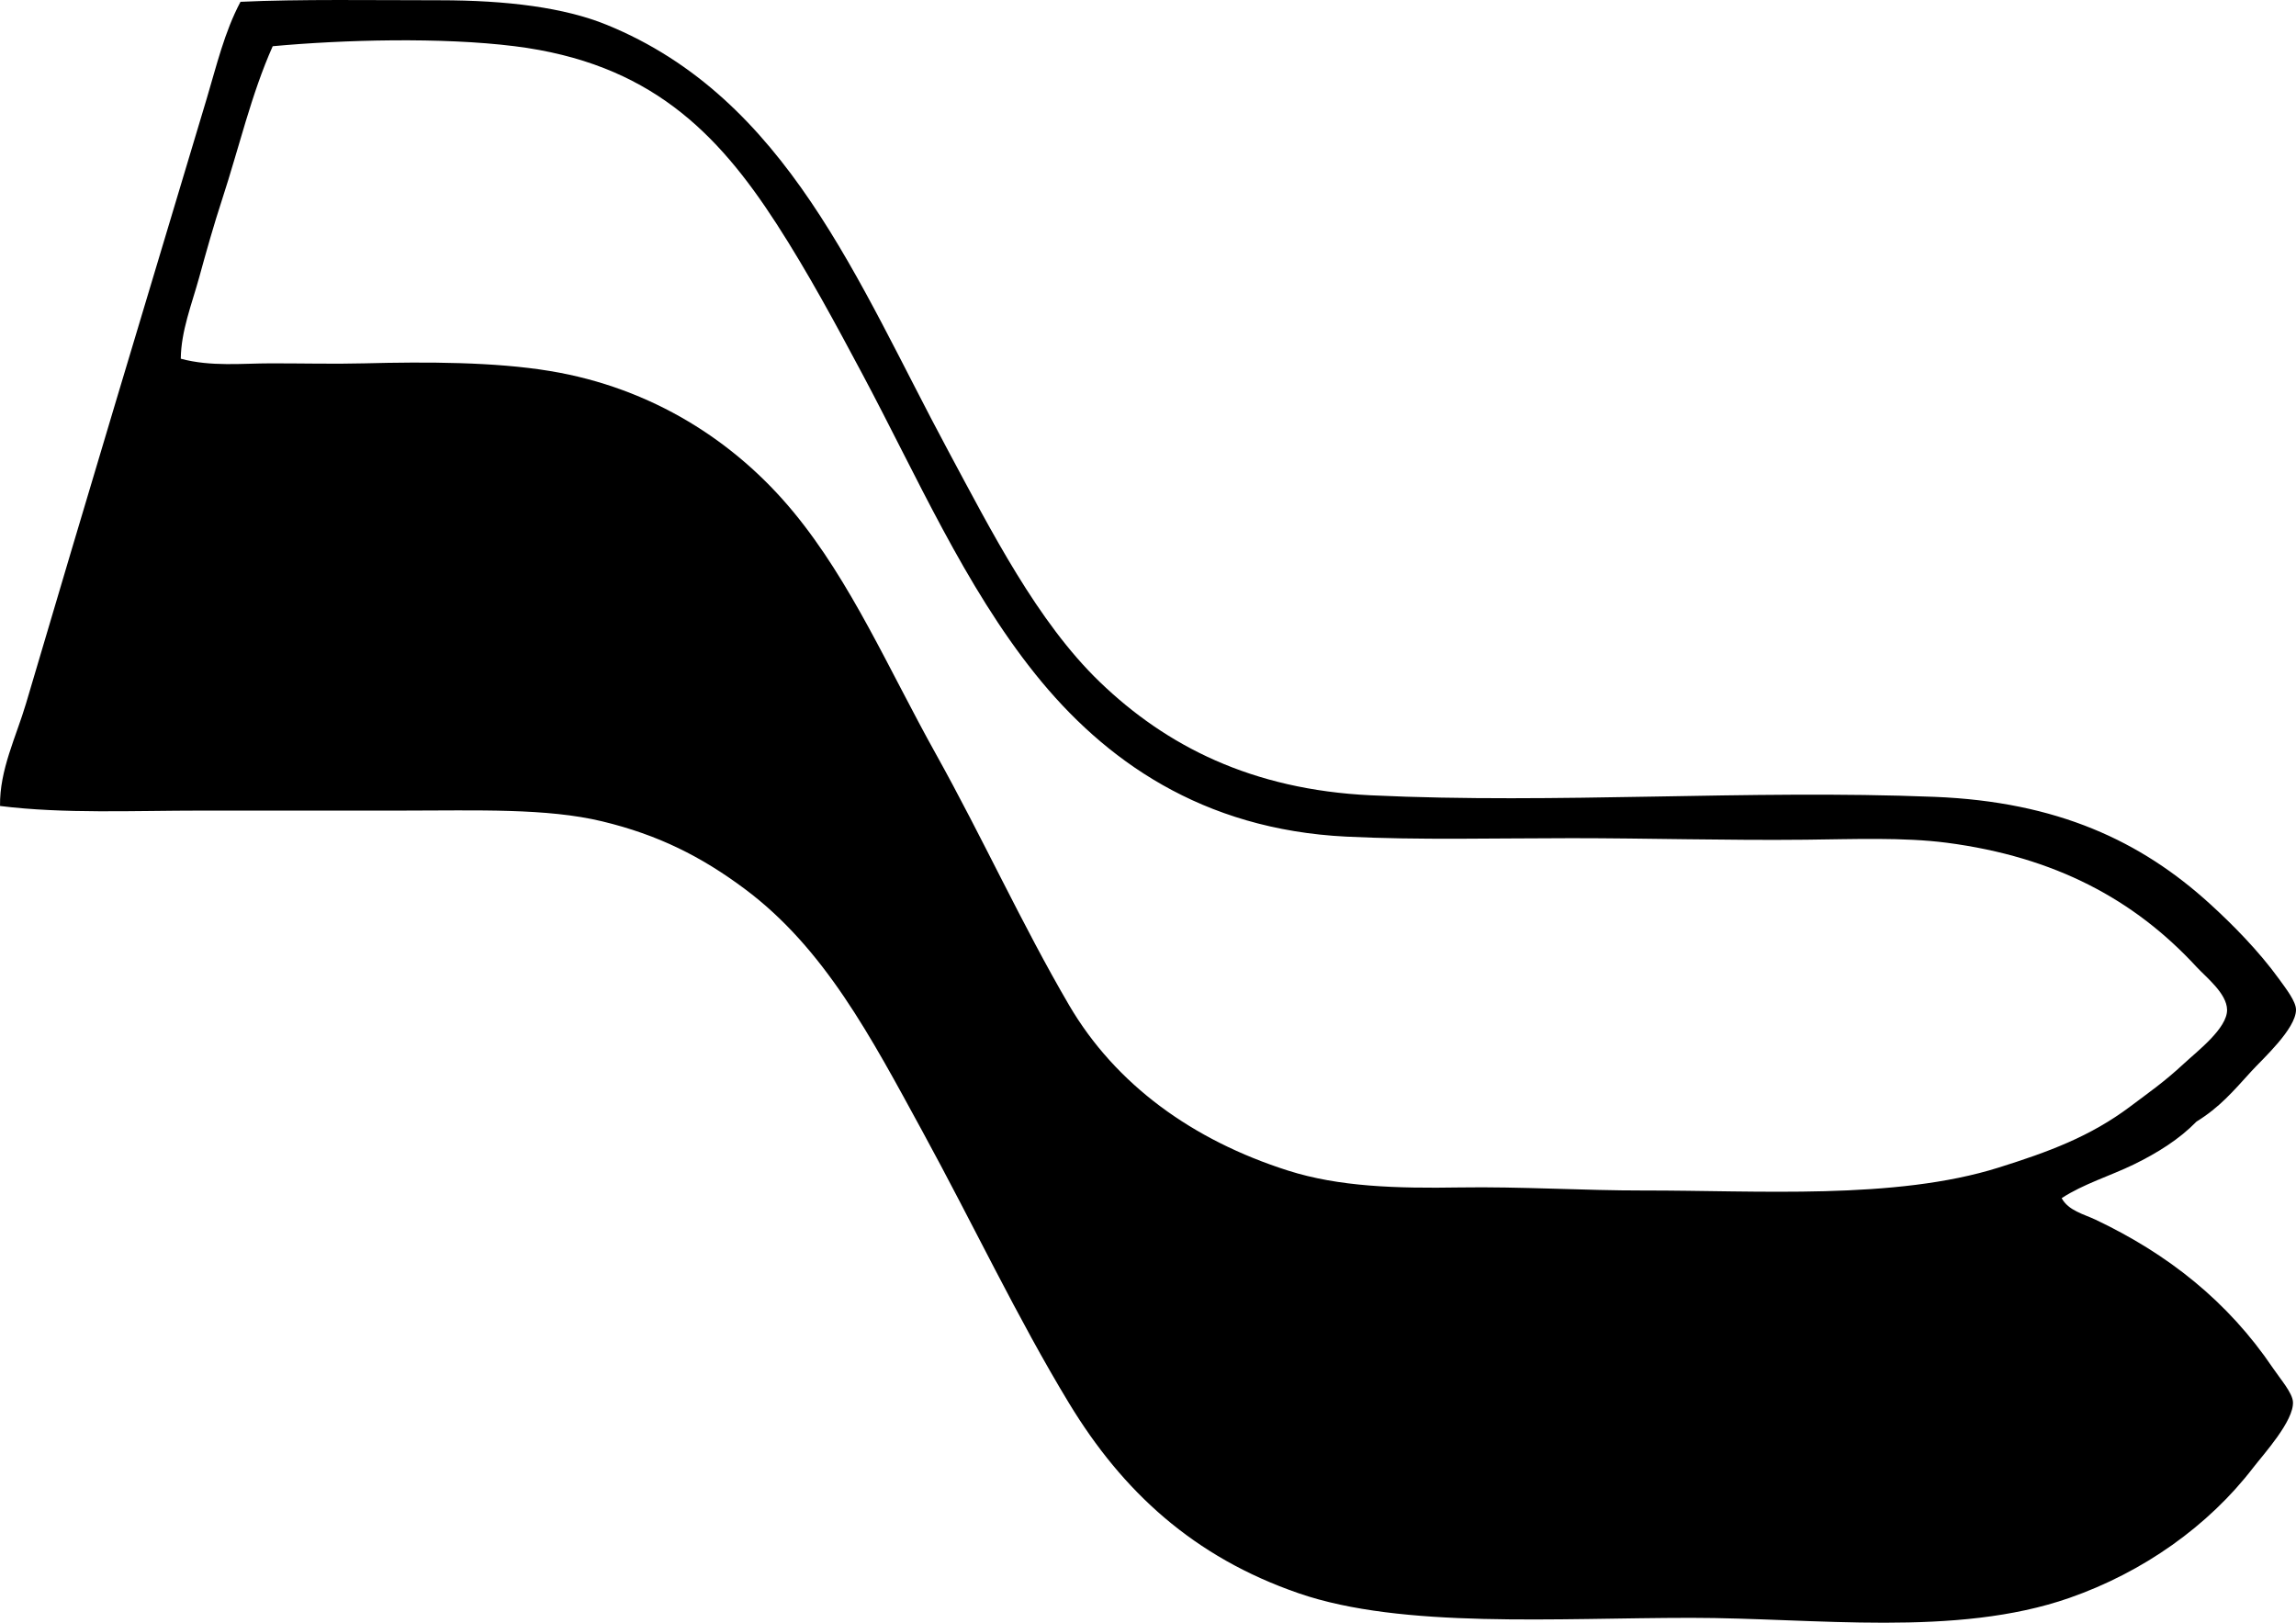 <?xml version="1.0" encoding="iso-8859-1"?>
<!-- Generator: Adobe Illustrator 19.2.0, SVG Export Plug-In . SVG Version: 6.00 Build 0)  -->
<svg version="1.1" xmlns="http://www.w3.org/2000/svg" xmlns:xlink="http://www.w3.org/1999/xlink" x="0px" y="0px"
	 viewBox="0 0 68.622 48.495" style="enable-background:new 0 0 68.622 48.495;" xml:space="preserve">
<g id="Polish_x5F_Ski_x5F_Team_x5F_65">
	<path style="fill-rule:evenodd;clip-rule:evenodd;" d="M61.618,35.806c0.204,0.375,0.661,0.477,1.008,0.641
		c2.158,1.022,3.957,2.437,5.309,4.44c0.22,0.325,0.58,0.736,0.596,1.007c0.033,0.568-0.882,1.567-1.19,1.968
		c-1.342,1.745-3.286,3.121-5.493,3.891c-3.388,1.182-7.589,0.595-11.308,0.595c-4.014,0-8.628,0.331-11.719-0.732
		c-3.152-1.085-5.271-3.048-6.867-5.677c-1.537-2.532-2.876-5.368-4.395-8.148c-1.527-2.797-2.913-5.45-5.309-7.233
		c-1.284-0.955-2.565-1.607-4.258-2.014c-1.648-0.396-3.723-0.321-5.951-0.32c-1.957,0-3.967,0-5.997,0
		c-2.065,0-4.132,0.1-6.043-0.138c-0.017-1.079,0.483-2.07,0.778-3.067C2.554,15.009,4.379,8.937,6.181,2.938
		C6.47,1.973,6.71,0.95,7.188,0.054c1.72-0.082,4.047-0.046,5.951-0.046c2.025,0,3.73,0.219,4.99,0.732
		c5.39,2.195,7.499,7.686,10.208,12.727c1.291,2.402,2.664,5.112,4.532,6.912c1.989,1.916,4.546,3.219,8.102,3.388
		c5.586,0.265,11.252-0.177,16.847,0.046c3.667,0.146,6.173,1.32,8.239,3.205c0.644,0.586,1.447,1.392,2.061,2.243
		c0.208,0.289,0.504,0.665,0.504,0.916c-0.002,0.572-1.006,1.477-1.328,1.831c-0.562,0.617-0.95,1.079-1.647,1.511
		c-0.515,0.528-1.163,0.933-1.877,1.282C63.067,35.142,62.266,35.382,61.618,35.806z M8.104,10.858c0.968,0,1.886,0.023,2.792,0
		c1.858-0.048,3.894-0.043,5.539,0.229c3.049,0.503,5.535,2.1,7.278,4.212c1.727,2.091,2.851,4.709,4.258,7.232
		c1.389,2.492,2.589,5.128,3.982,7.508c1.39,2.372,3.693,4.037,6.547,4.944c1.521,0.484,3.233,0.534,5.127,0.503
		c1.798-0.029,3.74,0.094,5.493,0.091c3.399-0.006,7.517,0.29,10.62-0.687c1.476-0.464,2.732-0.922,3.938-1.831
		c0.529-0.399,0.988-0.711,1.603-1.282c0.395-0.367,1.291-1.05,1.281-1.602c-0.009-0.489-0.621-0.964-0.915-1.282
		c-1.856-2.011-4.224-3.285-7.462-3.708c-1.292-0.168-2.788-0.106-4.212-0.091c-2.383,0.025-4.722-0.046-7.004-0.046
		c-2.305,0-4.553,0.061-6.729-0.046c-4.32-0.212-7.235-2.288-9.293-4.852c-2.117-2.639-3.548-5.927-5.173-8.973
		c-0.793-1.486-1.626-3.037-2.563-4.486c-1.777-2.749-3.808-4.807-7.828-5.31c-2.19-0.274-5.124-0.194-7.232,0
		c-0.641,1.435-1.006,3.03-1.512,4.578C6.389,6.722,6.165,7.518,5.952,8.294c-0.22,0.798-0.54,1.594-0.549,2.426
		C6.307,10.964,7.245,10.858,8.104,10.858z"/>
</g>
<g id="Layer_1">
</g>
</svg>
